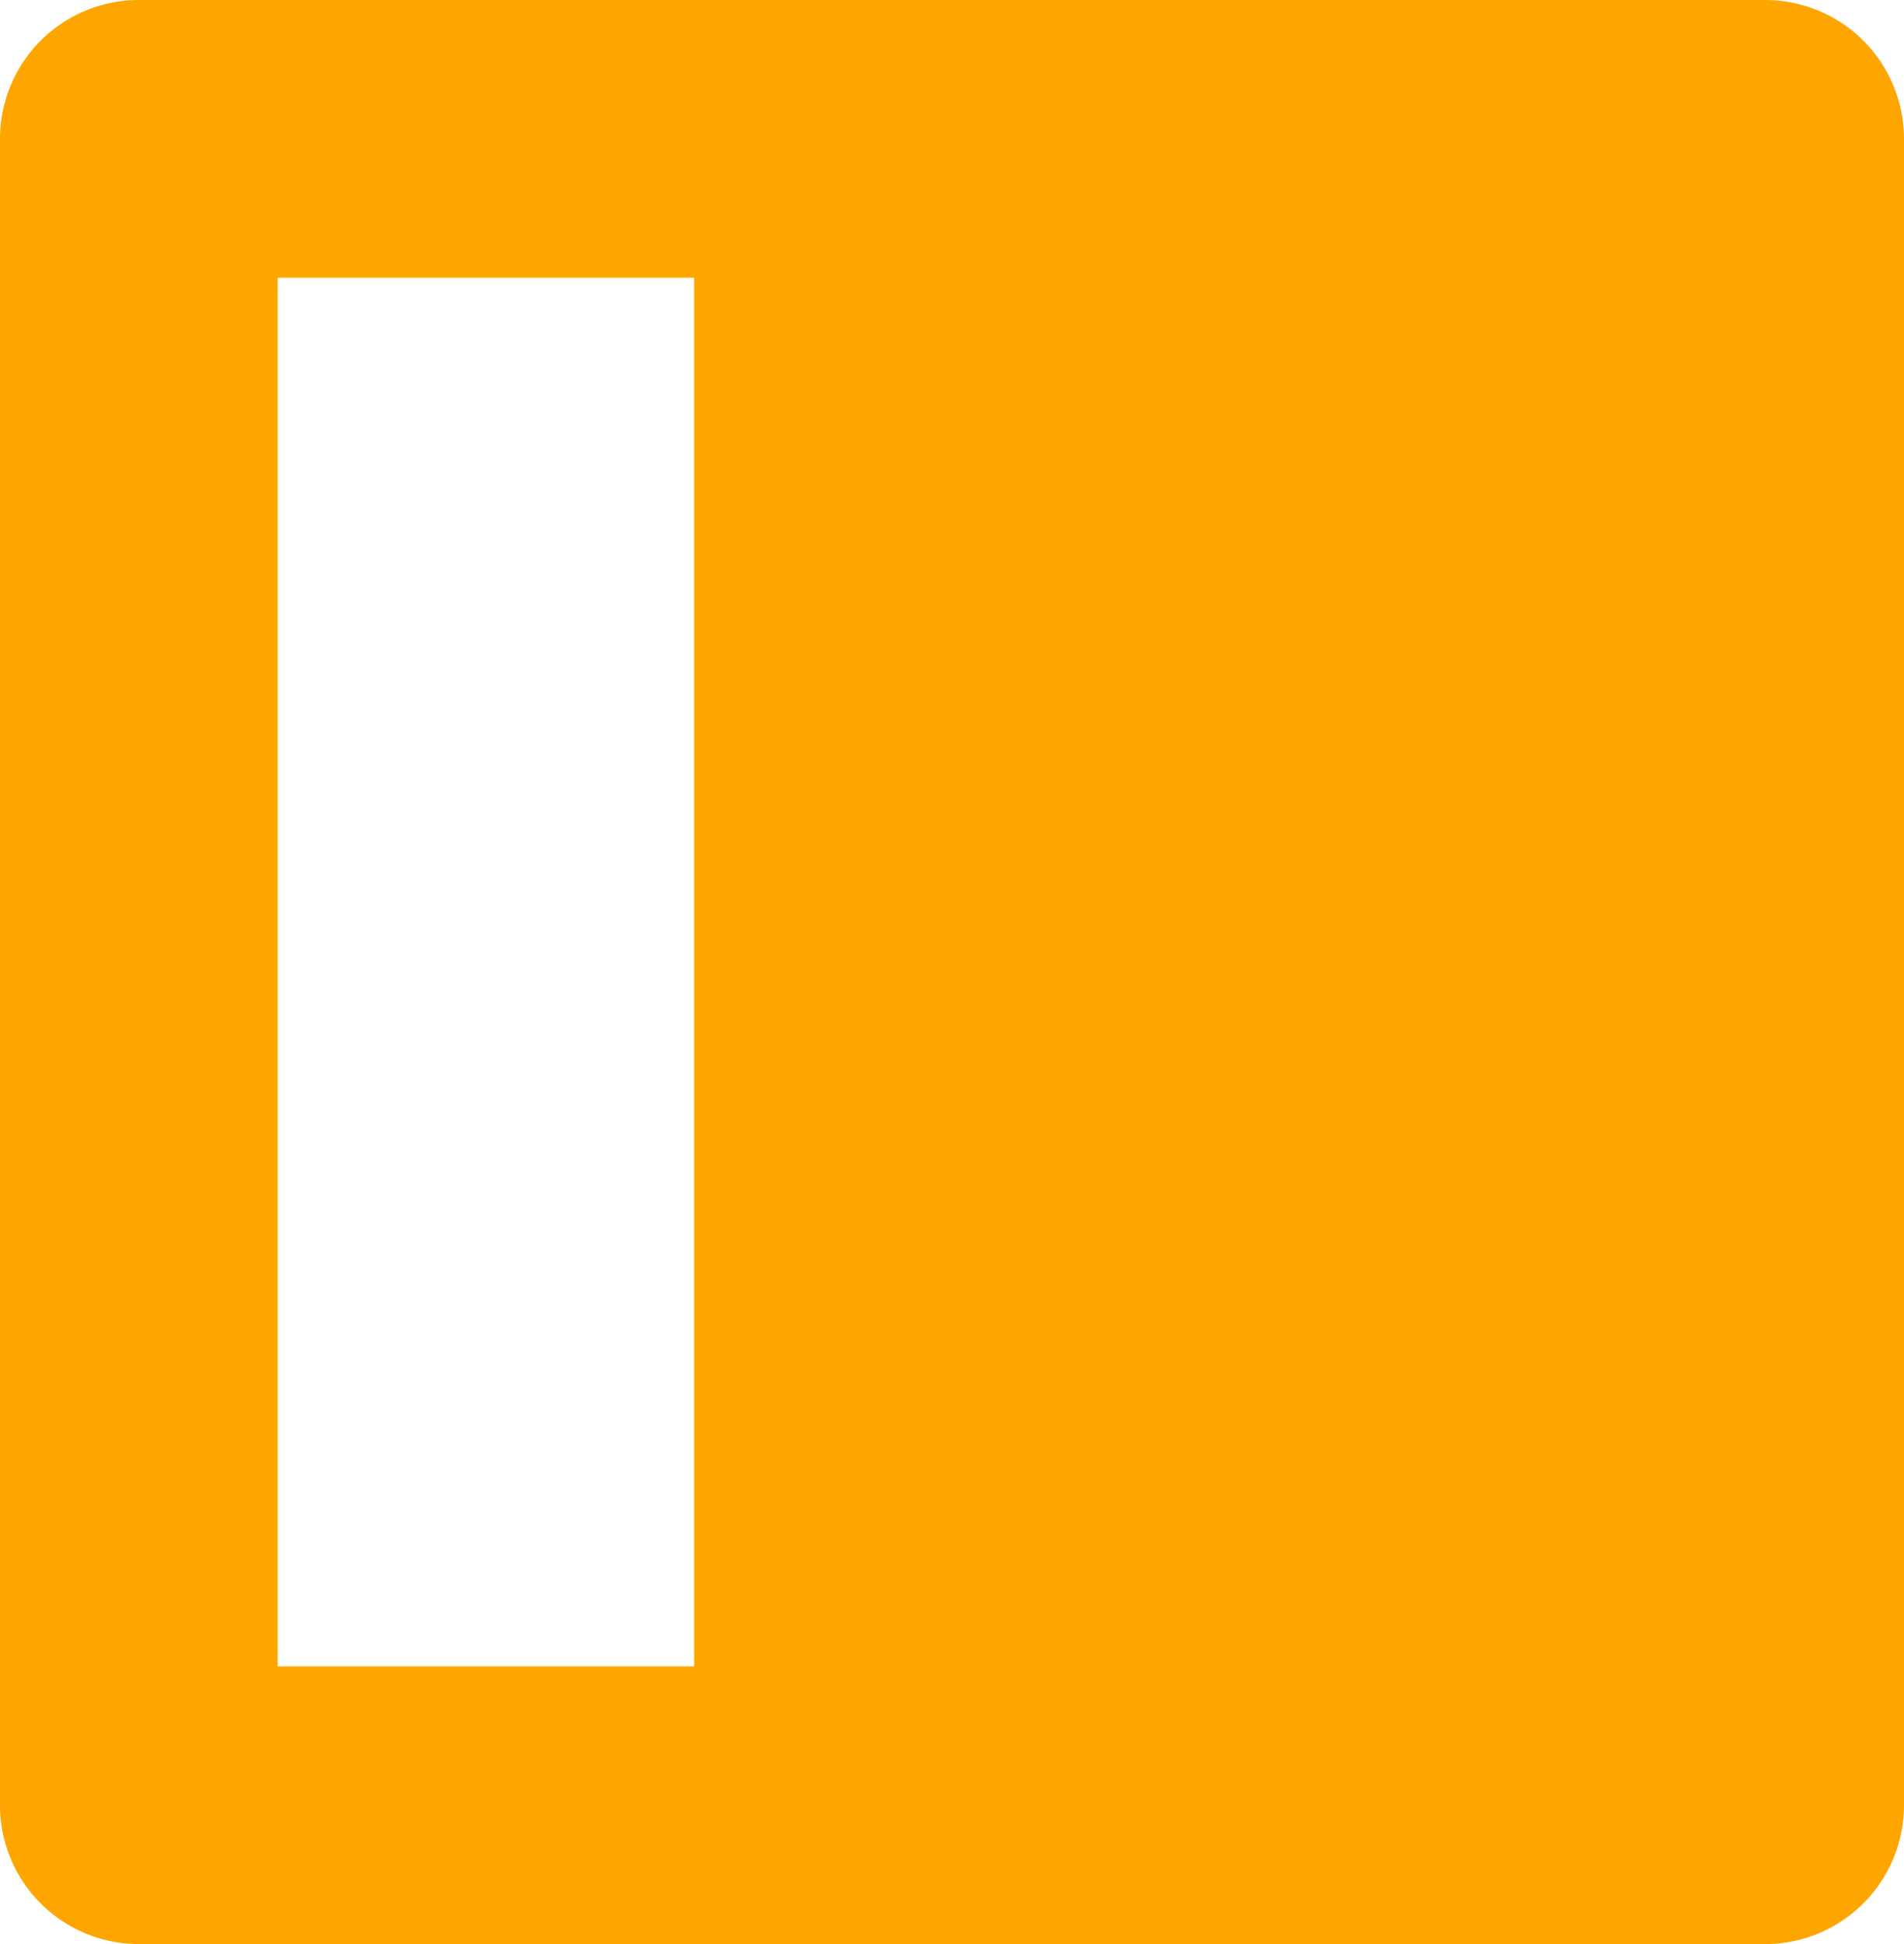 <svg xmlns="http://www.w3.org/2000/svg" width="12" height="12.25" viewBox="0 0 12 12.25">
  <path id="Path_233" data-name="Path 233" d="M11.125,1H.875A.875.875,0,0,0,0,1.875v10.5a.875.875,0,0,0,.875.875h10.25A.875.875,0,0,0,12,12.375V1.875A.875.875,0,0,0,11.125,1ZM4.375,11.5H1.75V2.75H4.375Z" transform="translate(0 -1)" fill="orange"/>
</svg>
